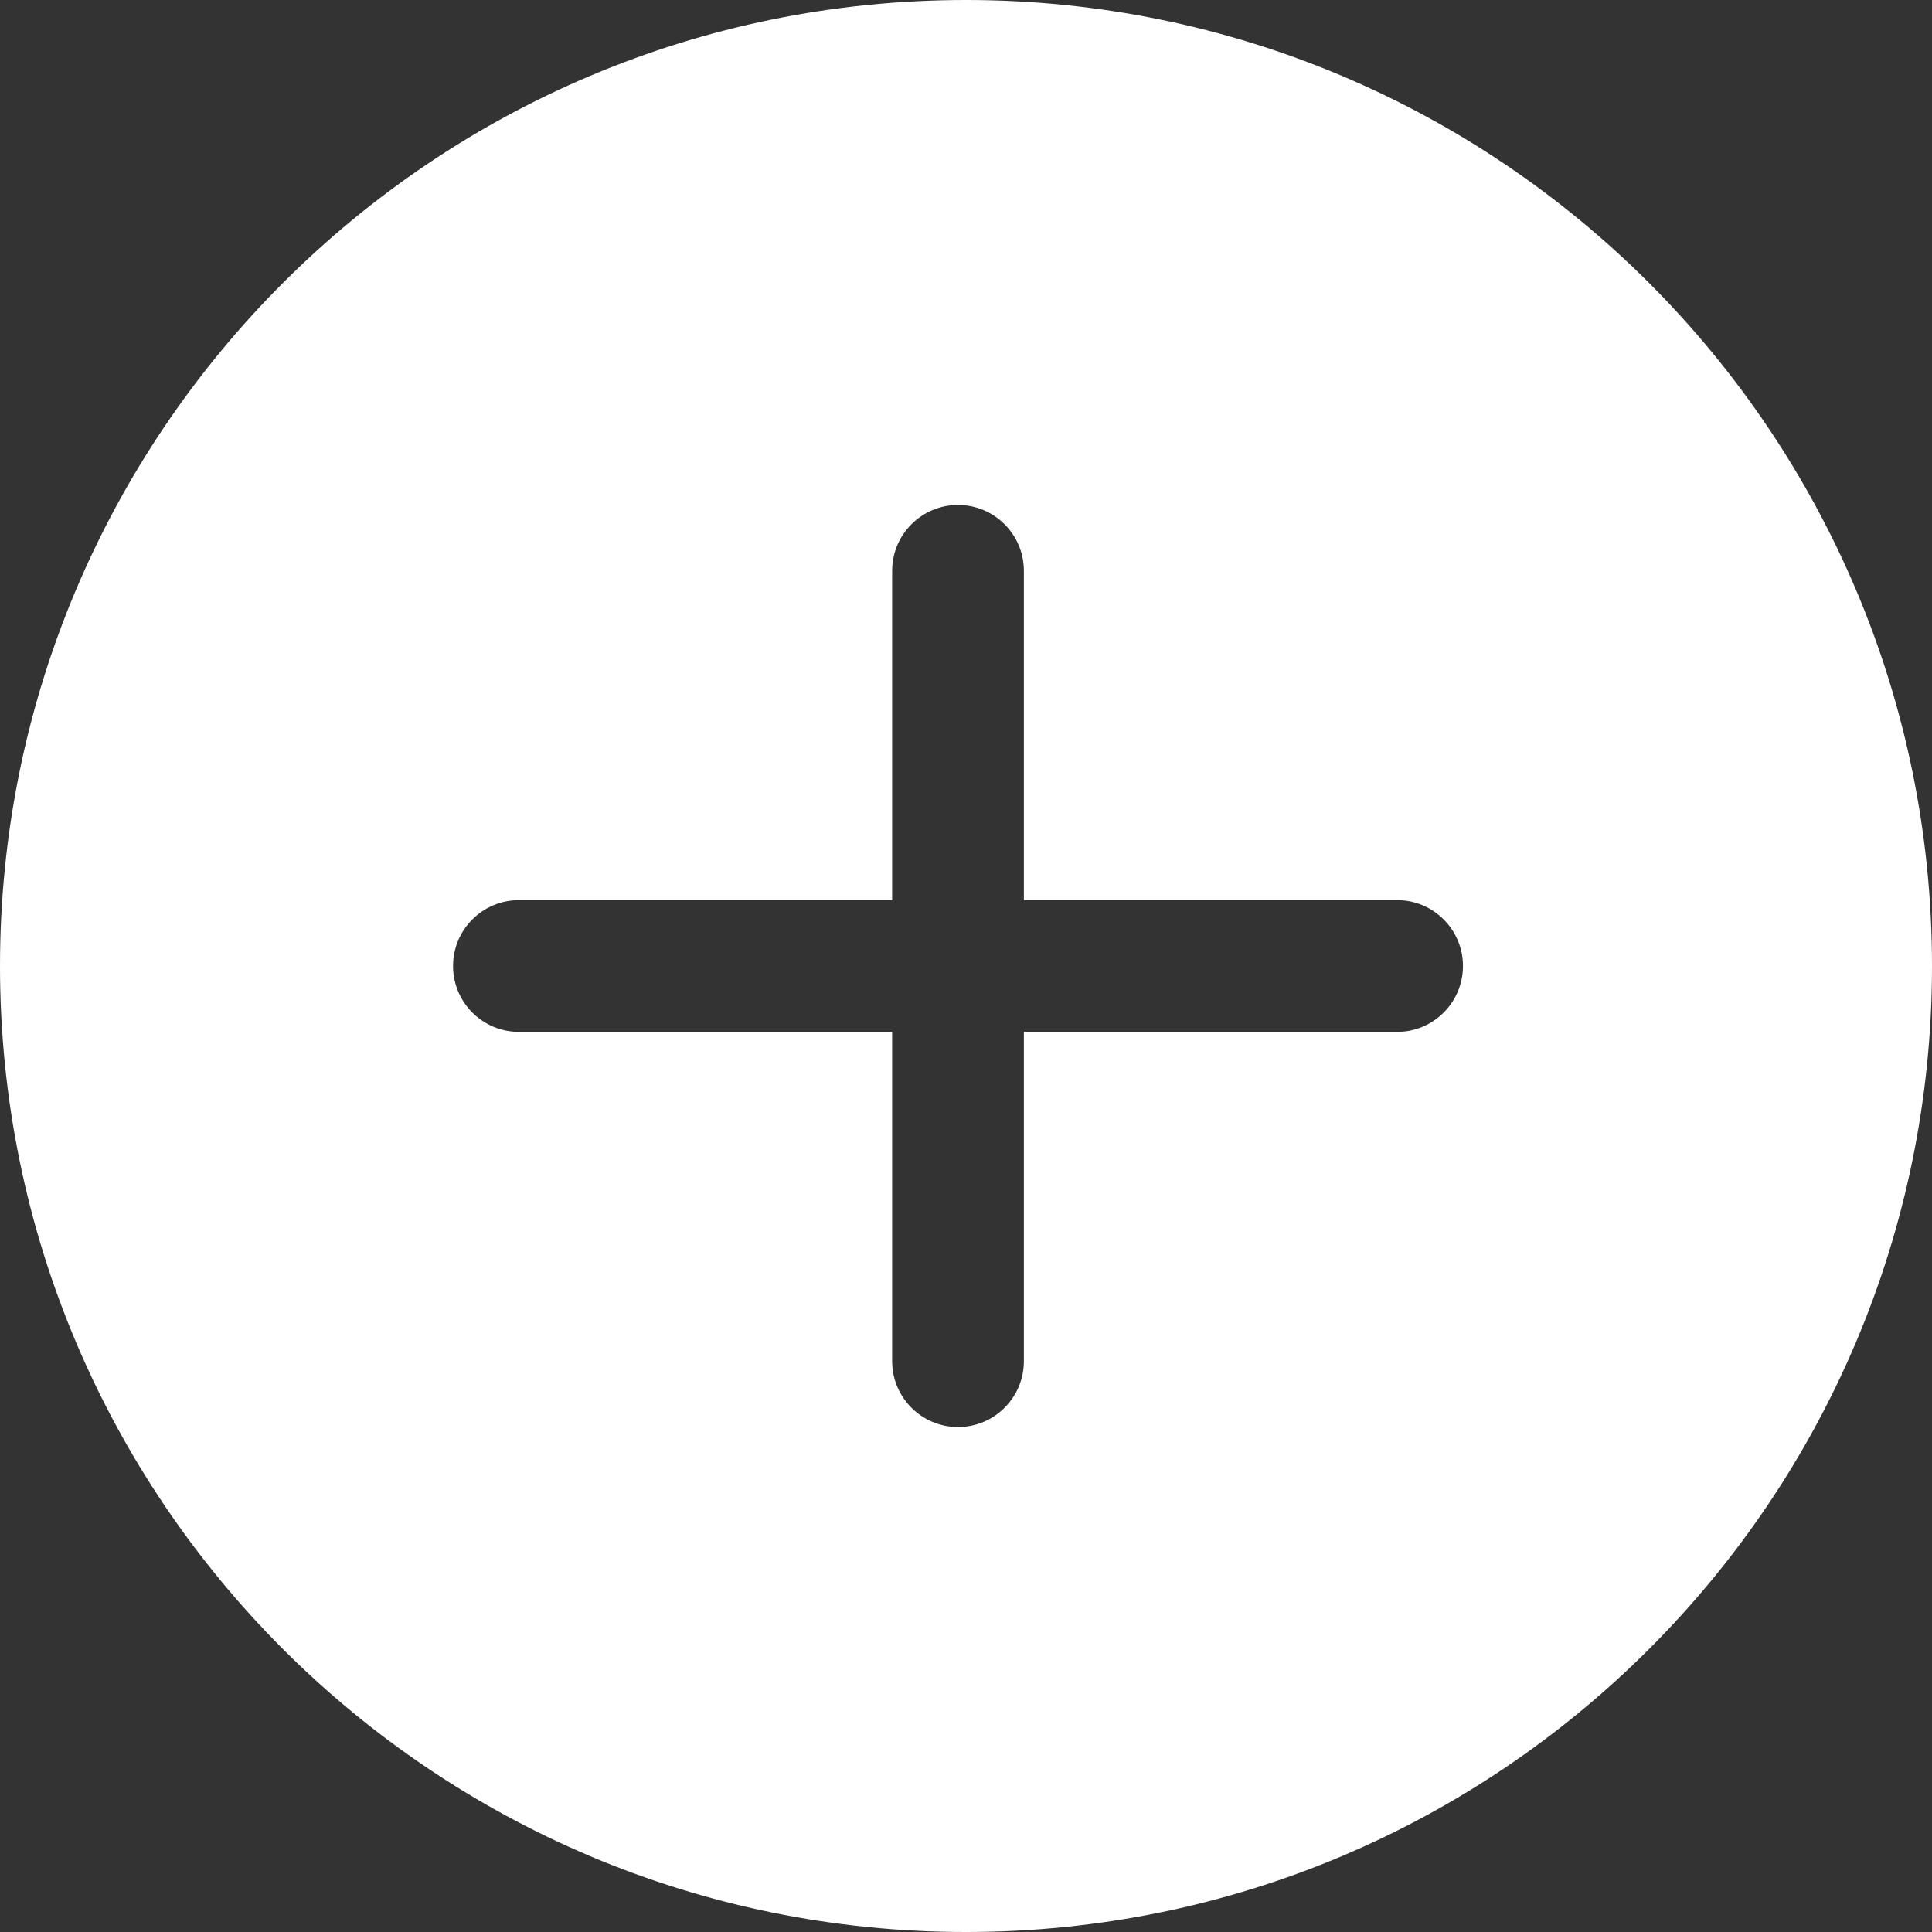<svg width="22" height="22" viewBox="0 0 22 22" fill="none" xmlns="http://www.w3.org/2000/svg">
<rect x="0" y="0" width="22" height="22" fill="#333333" stroke="none"/>
<path fill-rule="evenodd" clip-rule="evenodd" d="M11 0C4.925 0 0 4.925 0 11C0 17.075 4.925 22 11 22C17.075 22 22 17.075 22 11C22 4.925 17.075 0 11 0ZM11.659 6.5C11.659 6.086 11.323 5.75 10.909 5.75C10.495 5.75 10.159 6.086 10.159 6.5V10.25H5.909C5.495 10.25 5.159 10.586 5.159 11C5.159 11.414 5.495 11.75 5.909 11.75H10.159V15.5C10.159 15.914 10.495 16.25 10.909 16.25C11.323 16.25 11.659 15.914 11.659 15.5V11.75H15.909C16.323 11.75 16.659 11.414 16.659 11C16.659 10.586 16.323 10.25 15.909 10.25H11.659V6.5Z" fill="white"/>
</svg>
